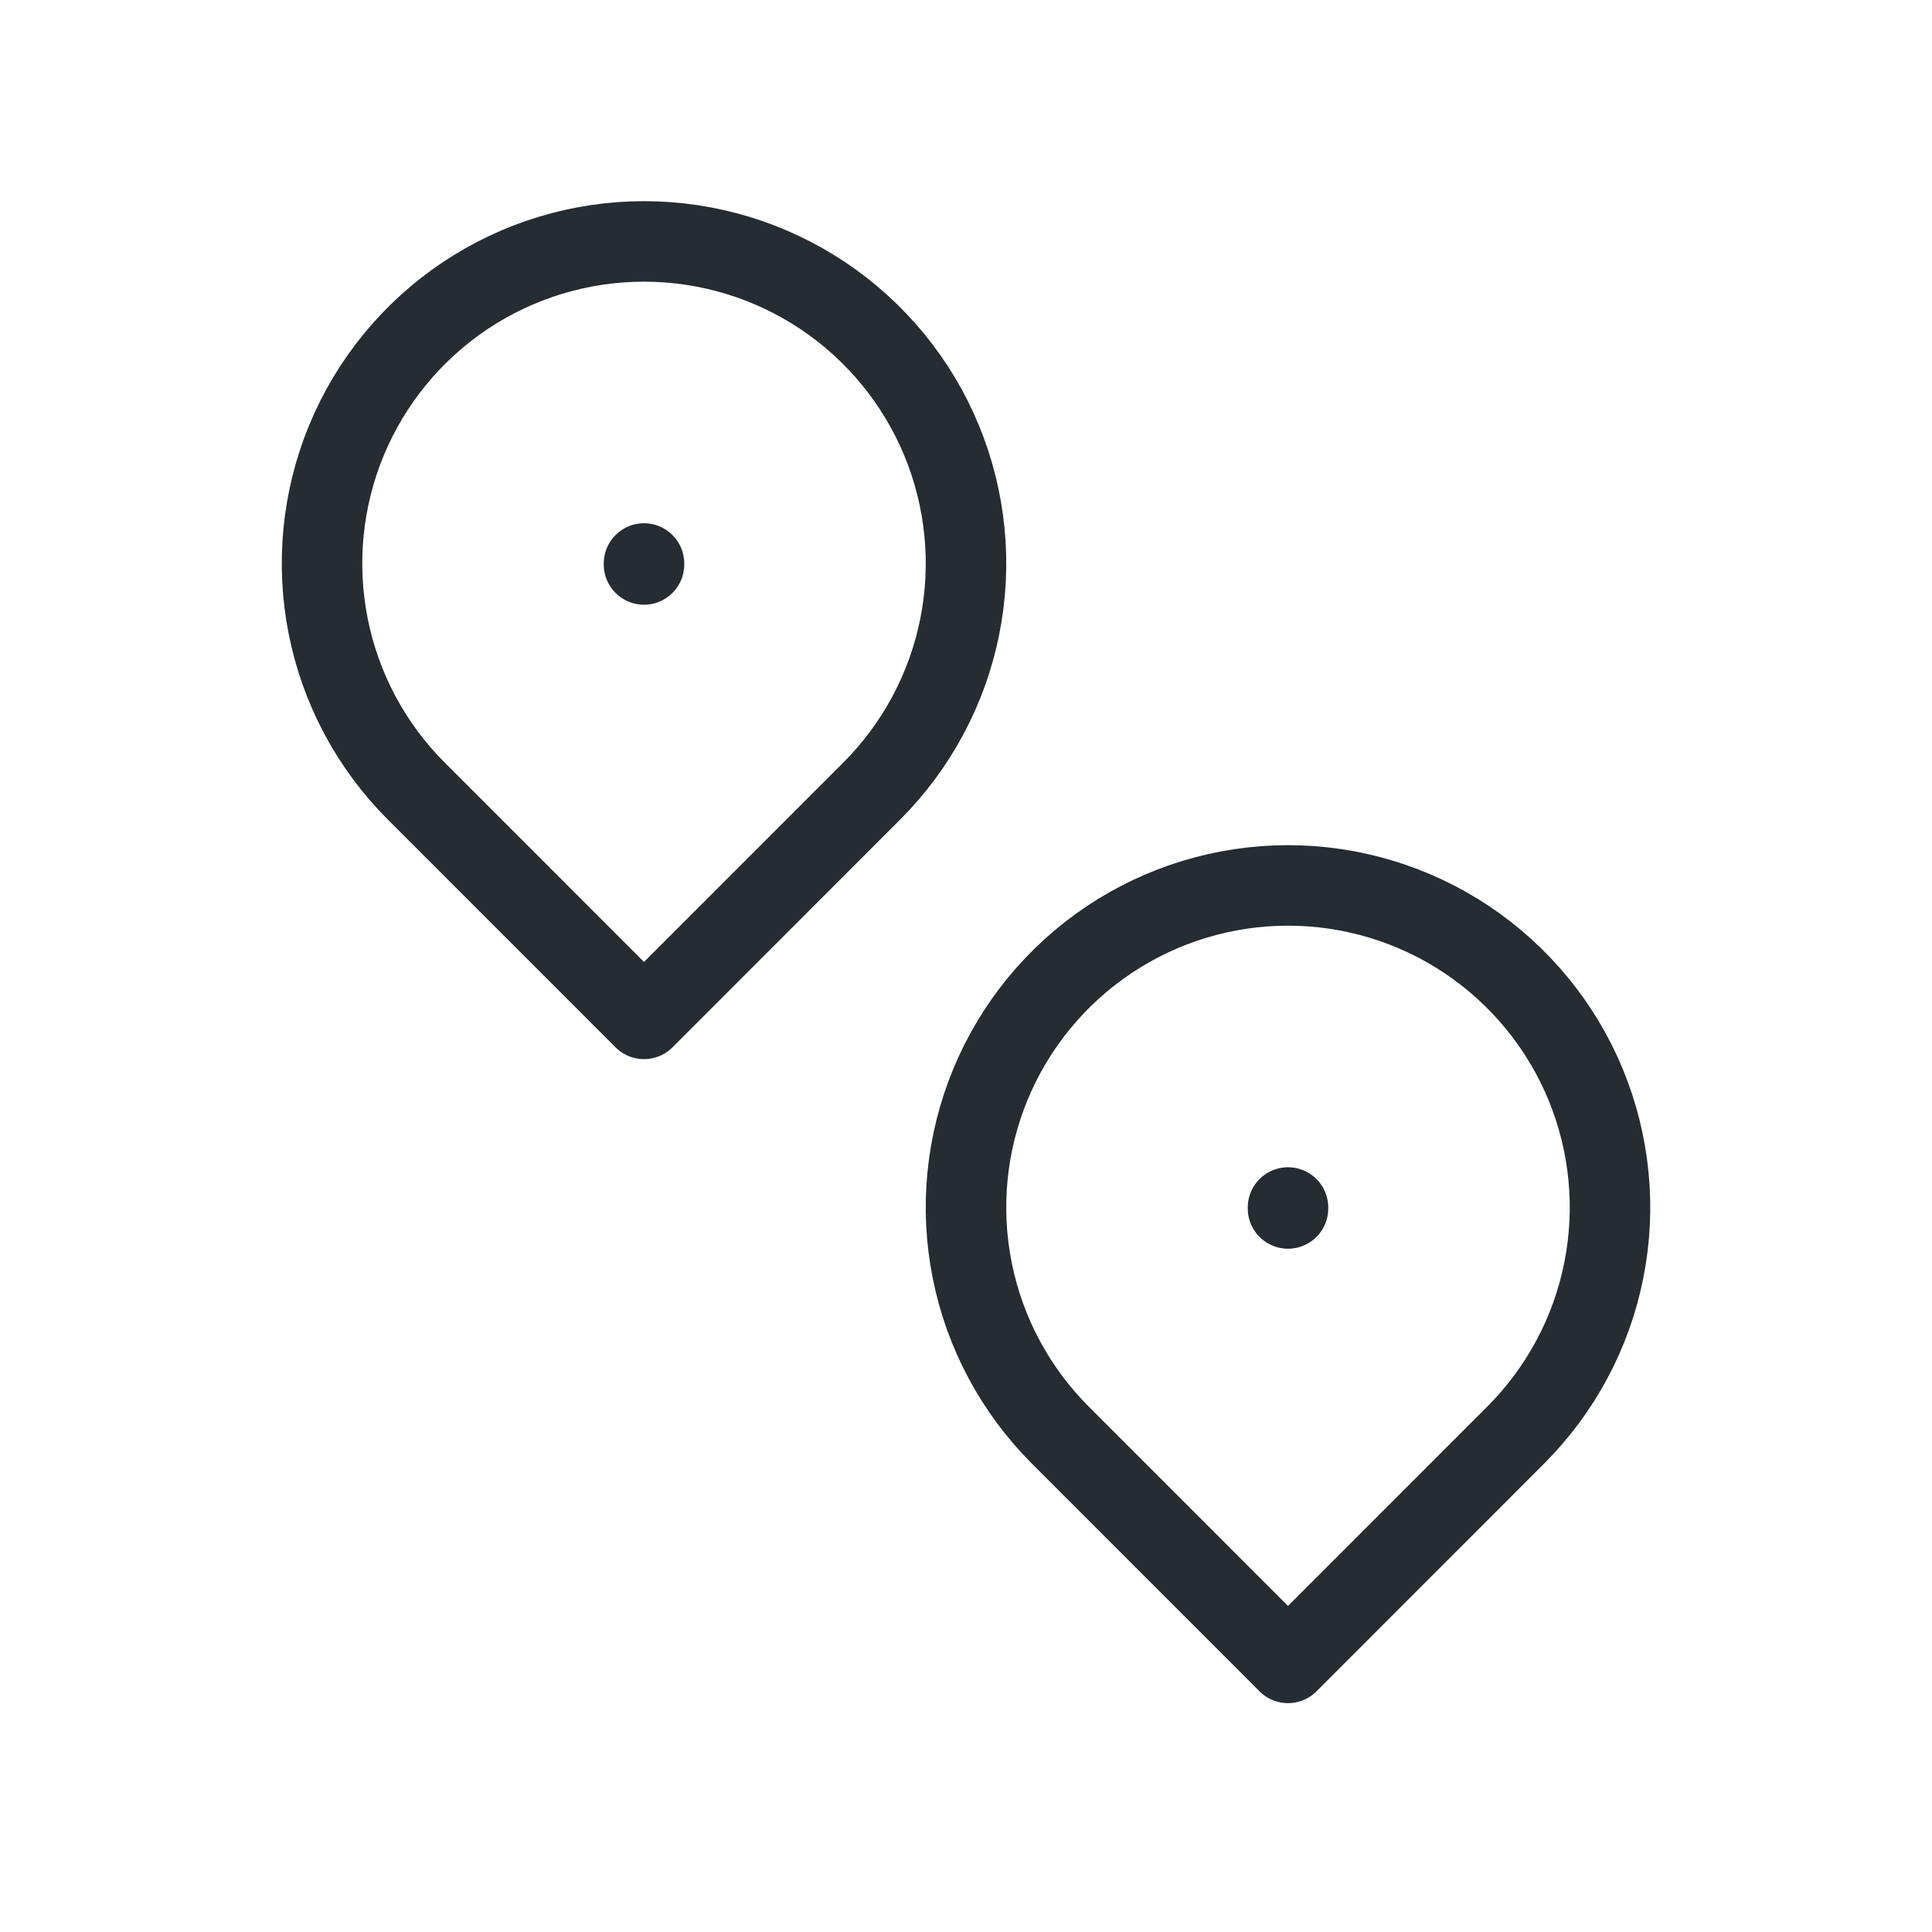 <svg width="24" height="24" viewBox="0 0 24 24" fill="none" xmlns="http://www.w3.org/2000/svg">
<g clip-path="url(#clip0_82_363)">
<path d="M10.828 9.828C11.387 9.269 11.769 8.556 11.923 7.78C12.078 7.004 11.998 6.2 11.696 5.469C11.393 4.738 10.88 4.113 10.222 3.673C9.565 3.234 8.791 2.999 8 2.999C7.209 2.999 6.435 3.234 5.778 3.673C5.12 4.113 4.607 4.738 4.304 5.469C4.002 6.2 3.923 7.004 4.077 7.78C4.231 8.556 4.612 9.269 5.172 9.828L8 12.657L10.828 9.828Z" stroke="#252C32" stroke-linecap="round" stroke-linejoin="round"/>
<path d="M8 7V7.012" stroke="#252C32" stroke-linecap="round" stroke-linejoin="round"/>
<path d="M18.828 17.828C19.387 17.268 19.769 16.556 19.923 15.78C20.078 15.004 19.998 14.2 19.696 13.469C19.393 12.738 18.88 12.113 18.222 11.673C17.565 11.234 16.791 10.999 16 10.999C15.209 10.999 14.435 11.234 13.778 11.673C13.12 12.113 12.607 12.738 12.304 13.469C12.002 14.2 11.922 15.004 12.077 15.78C12.231 16.556 12.613 17.268 13.172 17.828L16 20.657L18.828 17.828Z" stroke="#252C32" stroke-linecap="round" stroke-linejoin="round"/>
<path d="M16 15V15.012" stroke="#252C32" stroke-linecap="round" stroke-linejoin="round"/>
</g>
<defs>
<clipPath id="clip0_82_363">
<rect width="24" height="24" fill="white"/>
</clipPath>
</defs>
</svg>
